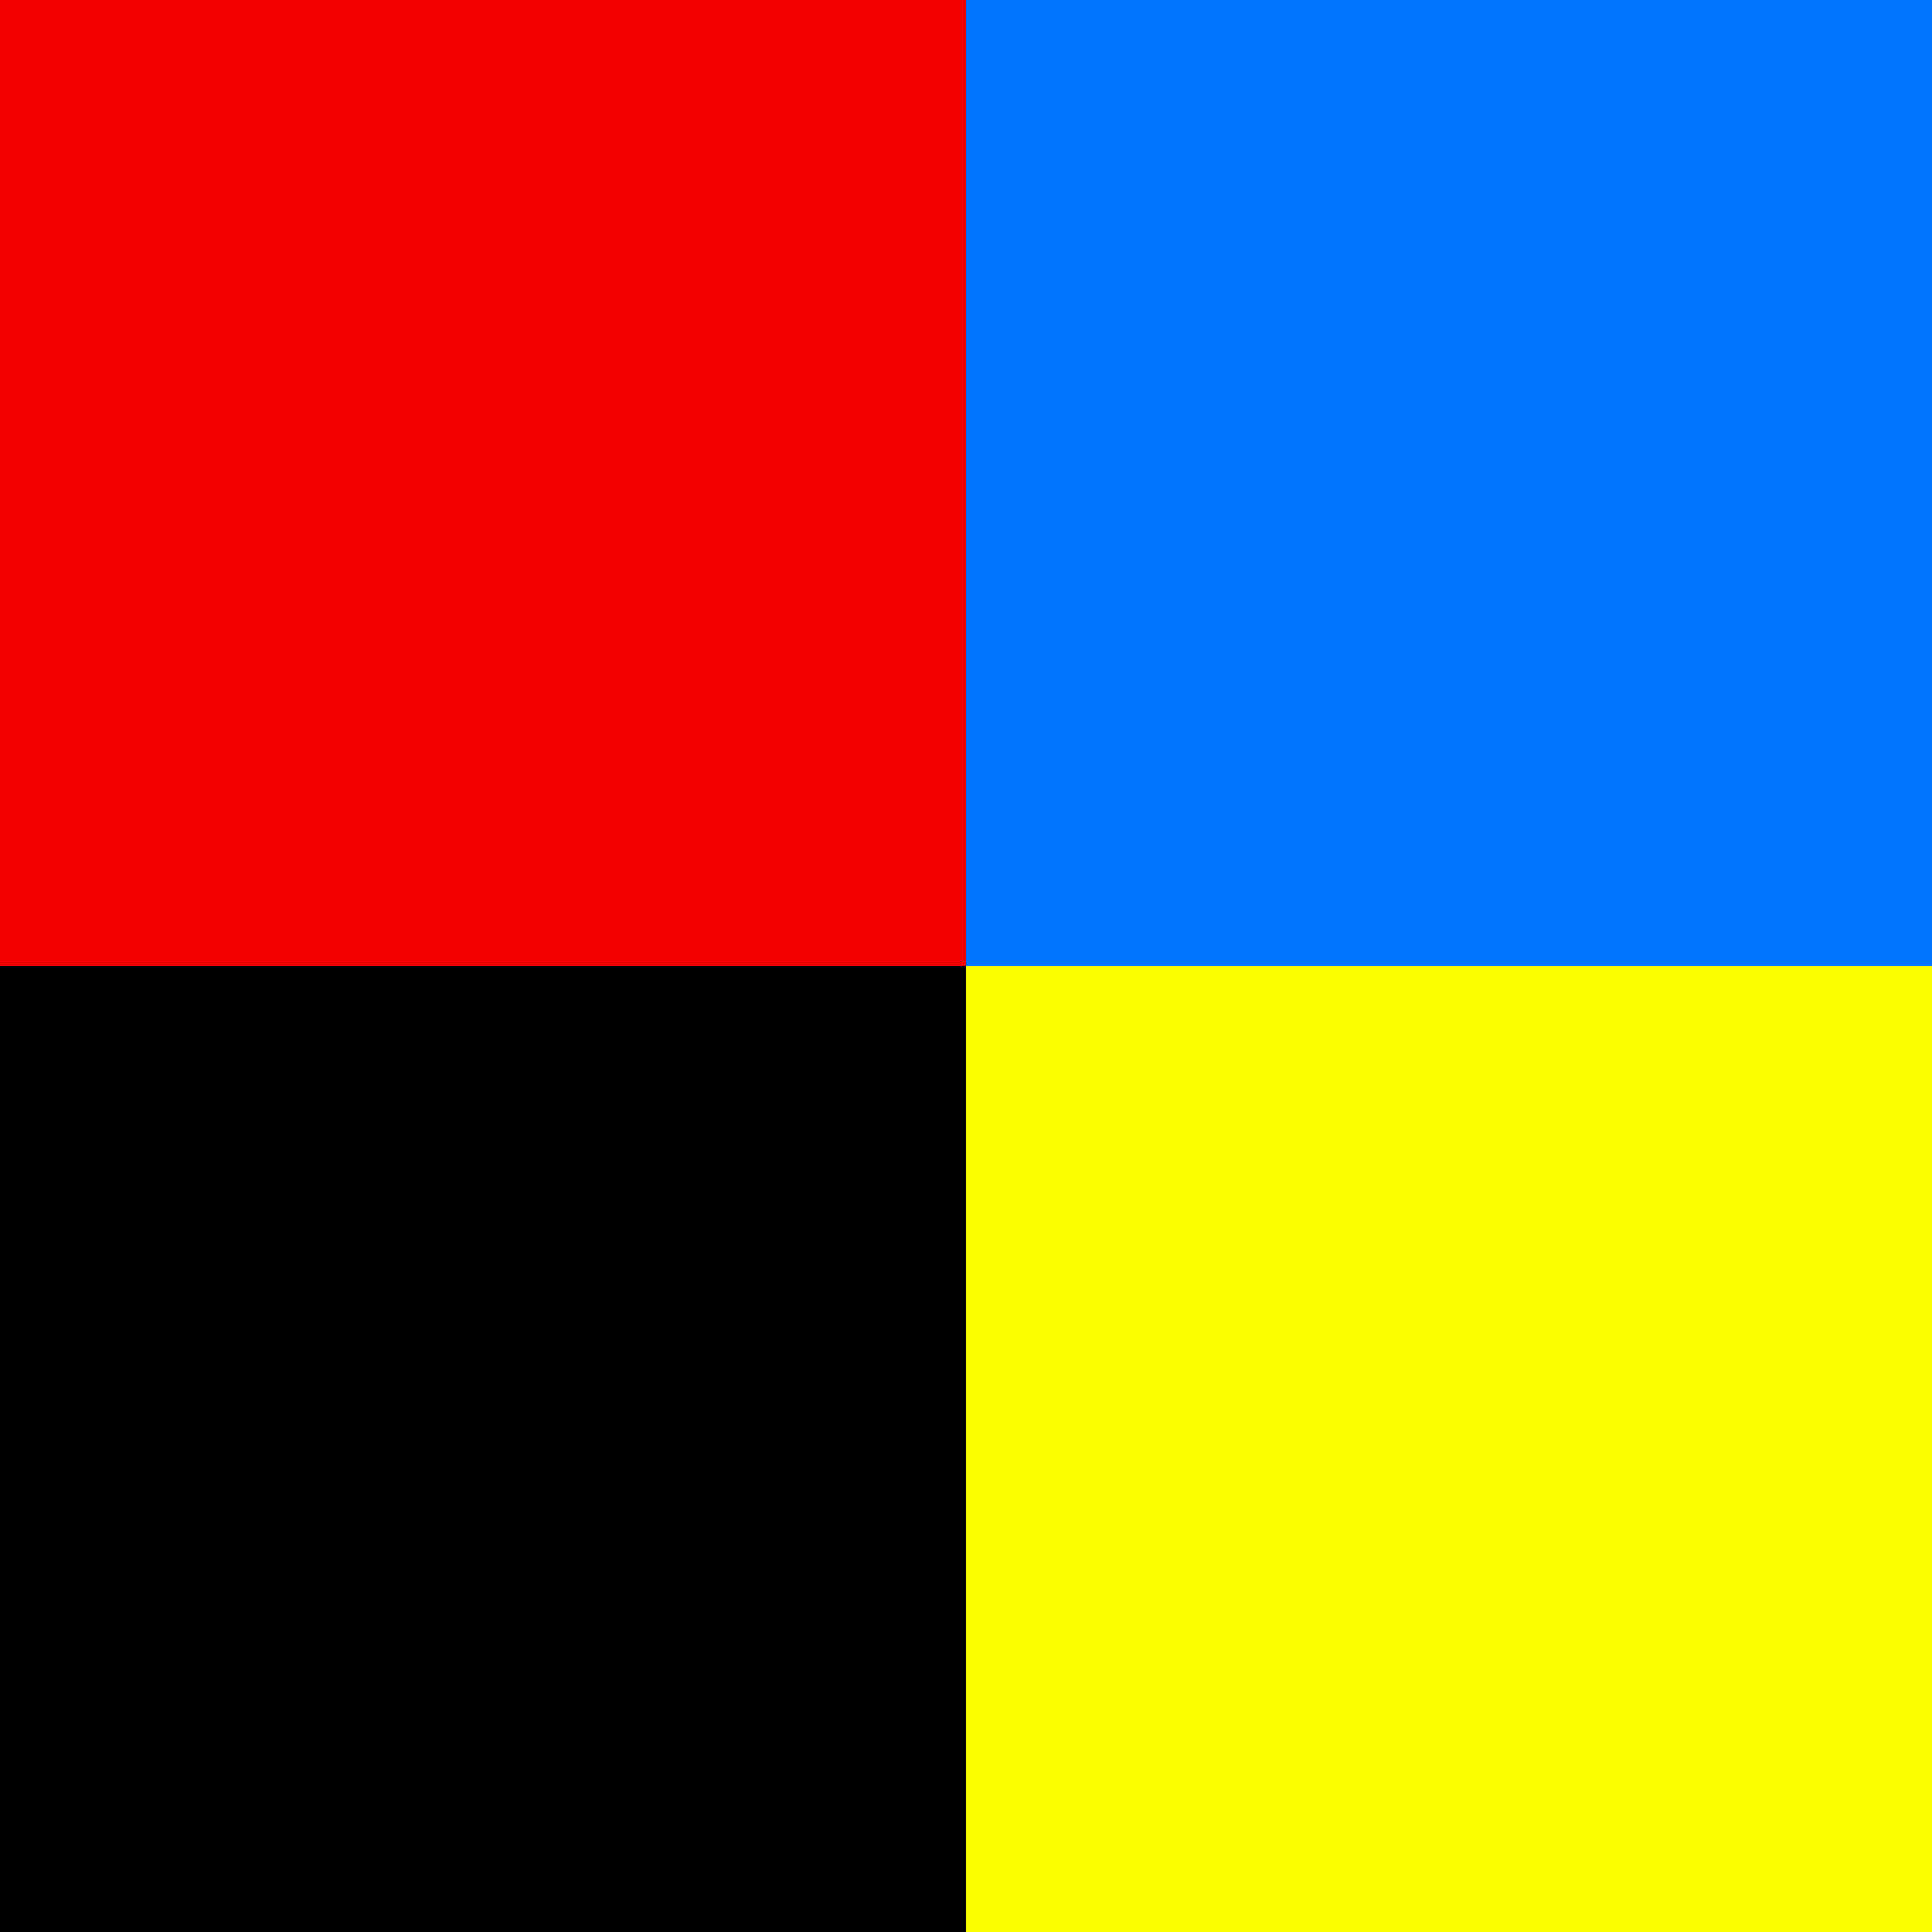 <svg width="26" height="26" viewBox="0 0 26 26" fill="none" xmlns="http://www.w3.org/2000/svg">
<rect x="0" y="0" width="26" height="26" fill="#333333" stroke="none"/>
<rect width="13" height="26" fill="#F20000"/>
<path d="M0 13H13V26H0V13Z" fill="black"/>
<path d="M13 0H26V26H13V0Z" fill="#0075FF"/>
<path d="M13 13H26V26H13V13Z" fill="#FAFF00"/>
</svg>
